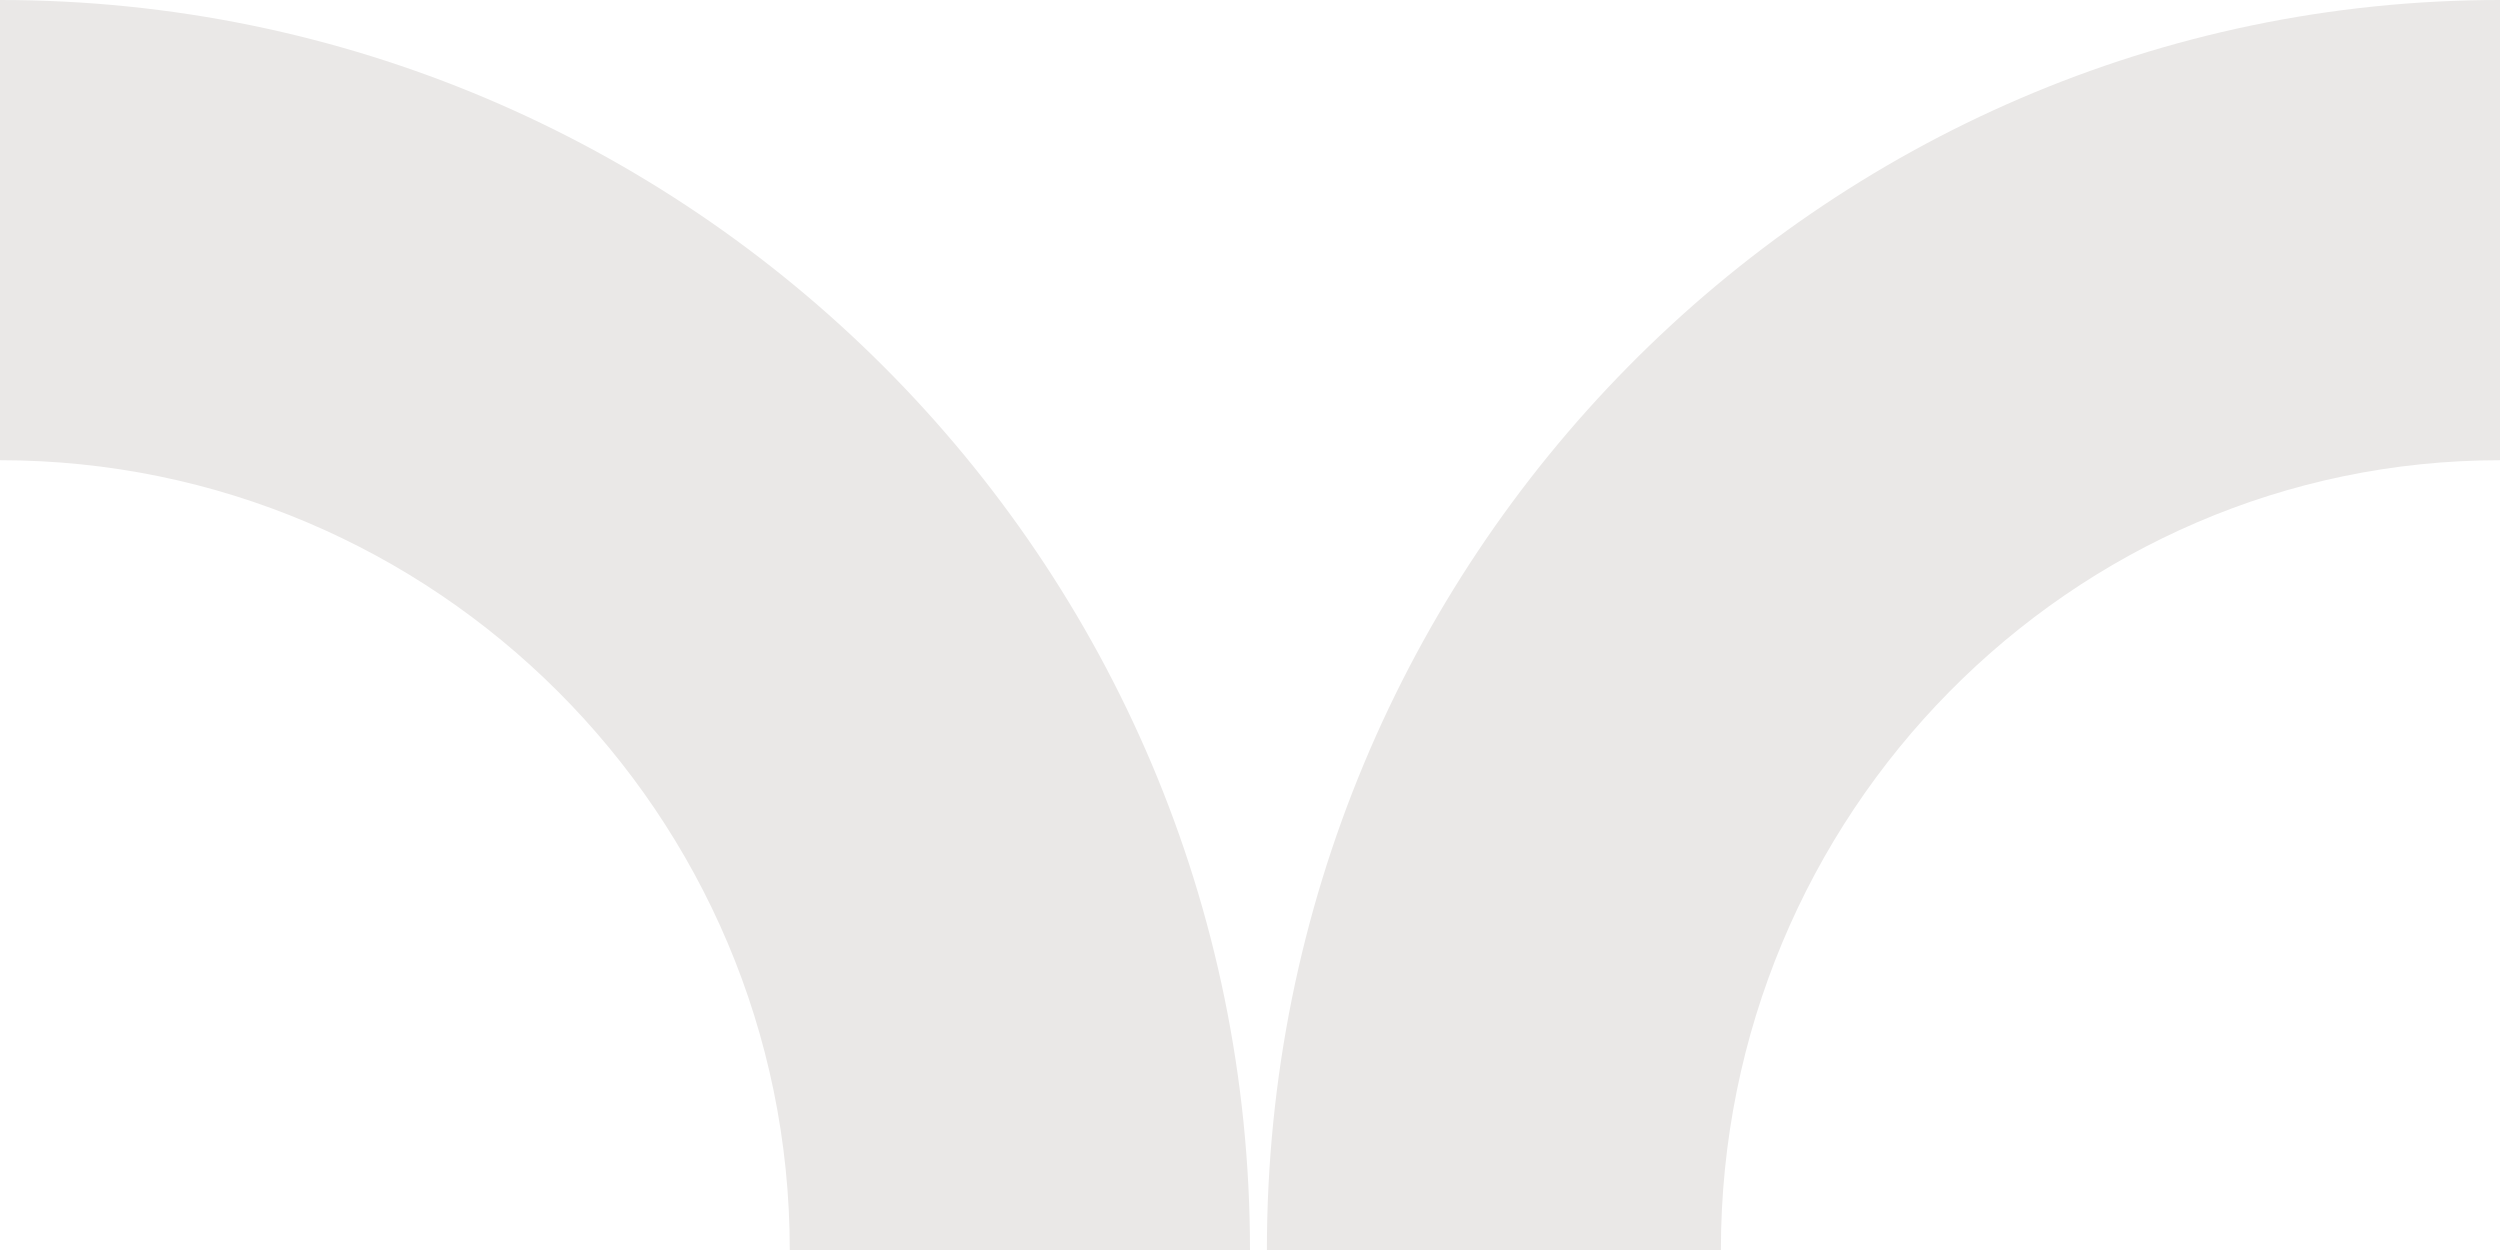 <svg width="296" height="148" viewBox="0 0 296 148" fill="none" xmlns="http://www.w3.org/2000/svg">
<path d="M203.754 148L150 148C150 66.362 215.465 7.87578e-09 296 1.75646e-08L296 54.49C245.126 54.49 203.754 96.429 203.754 148Z" fill="#EAE8E7"/>
<path d="M-1.76347e-05 54.49L-1.52588e-05 -6.48523e-06C81.638 -2.90791e-06 147.999 66.362 147.999 148L93.509 148C93.509 96.429 51.571 54.49 -1.76347e-05 54.49Z" fill="#EAE8E7"/>
</svg>
